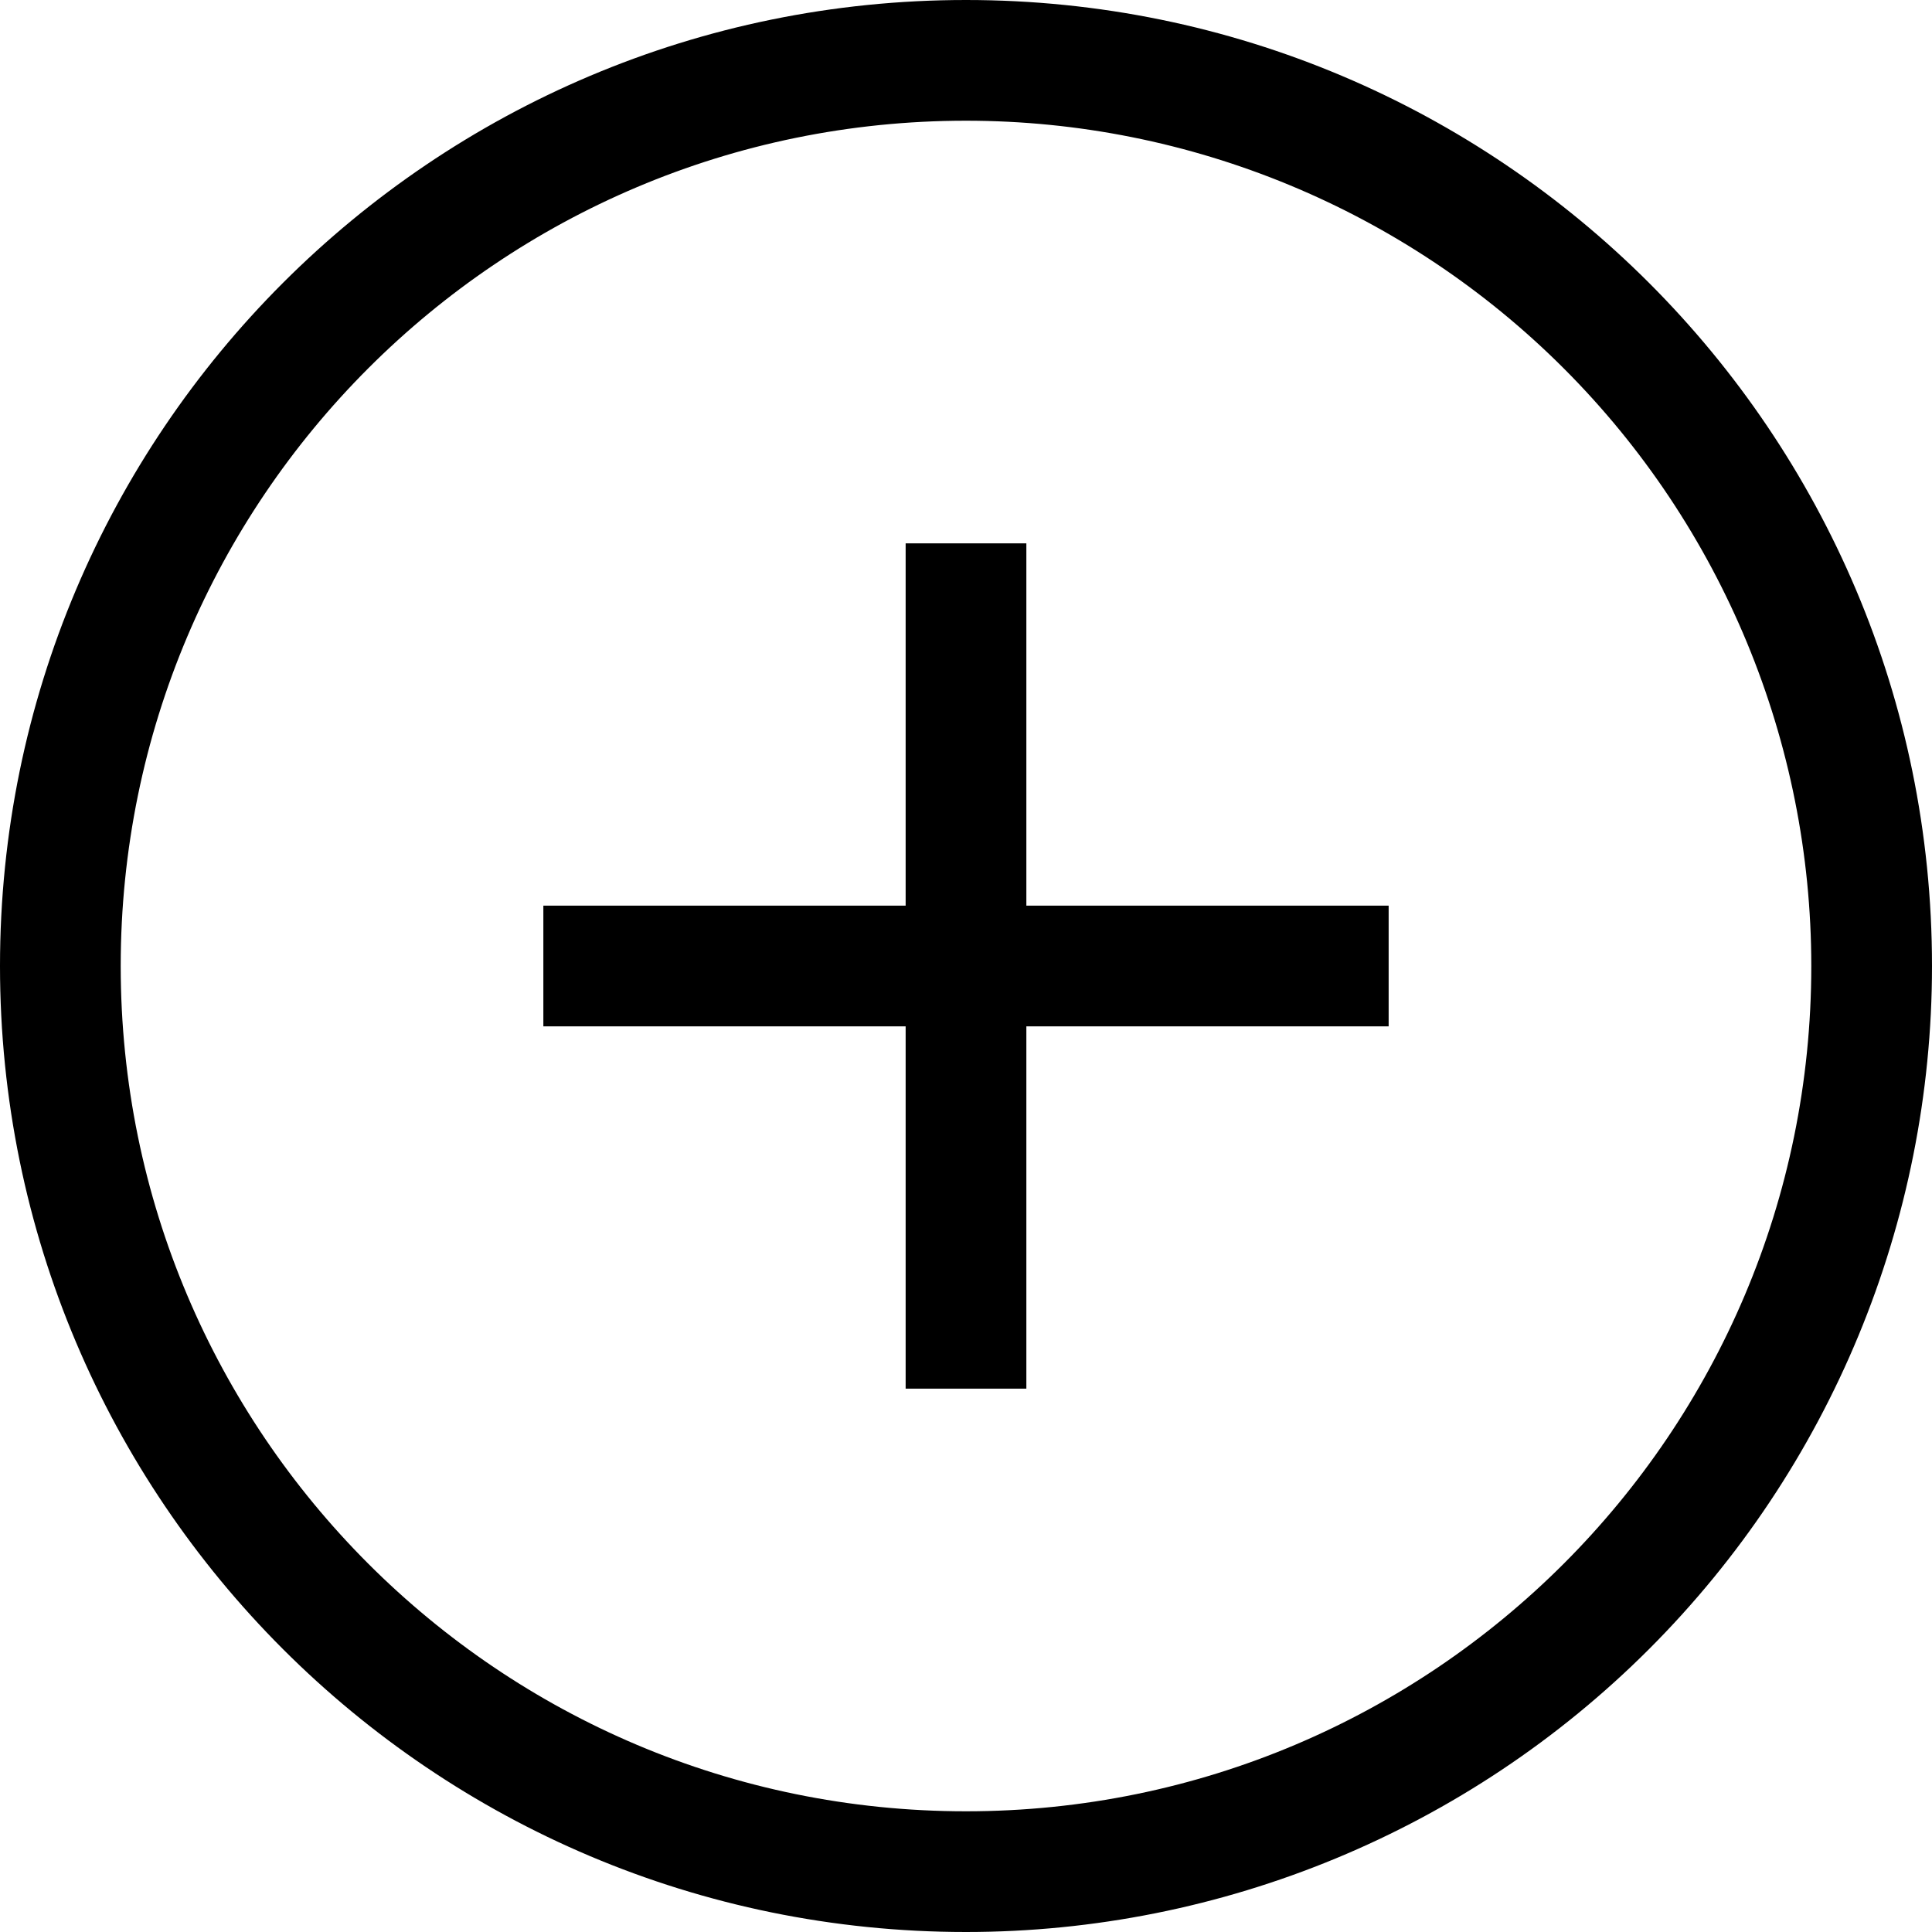 <svg width="25" height="25" viewBox="0 0 25 25" fill="none" xmlns="http://www.w3.org/2000/svg">
<path d="M12.5 25C5.596 25 0 19.404 0 12.5C0 5.596 5.596 0 12.5 0C19.404 0 25 5.596 25 12.5C25 15.815 23.683 18.995 21.339 21.339C18.995 23.683 15.815 25 12.5 25ZM12.5 1.562C6.459 1.562 1.562 6.459 1.562 12.5C1.562 18.541 6.459 23.438 12.5 23.438C18.541 23.438 23.438 18.541 23.438 12.5C23.438 9.599 22.285 6.817 20.234 4.766C18.183 2.715 15.401 1.562 12.5 1.562Z" fill="black"/>
<path d="M17.969 11.719H13.281V7.031H11.719V11.719H7.031V13.281H11.719V17.969H13.281V13.281H17.969V11.719Z" fill="black"/>
</svg>
